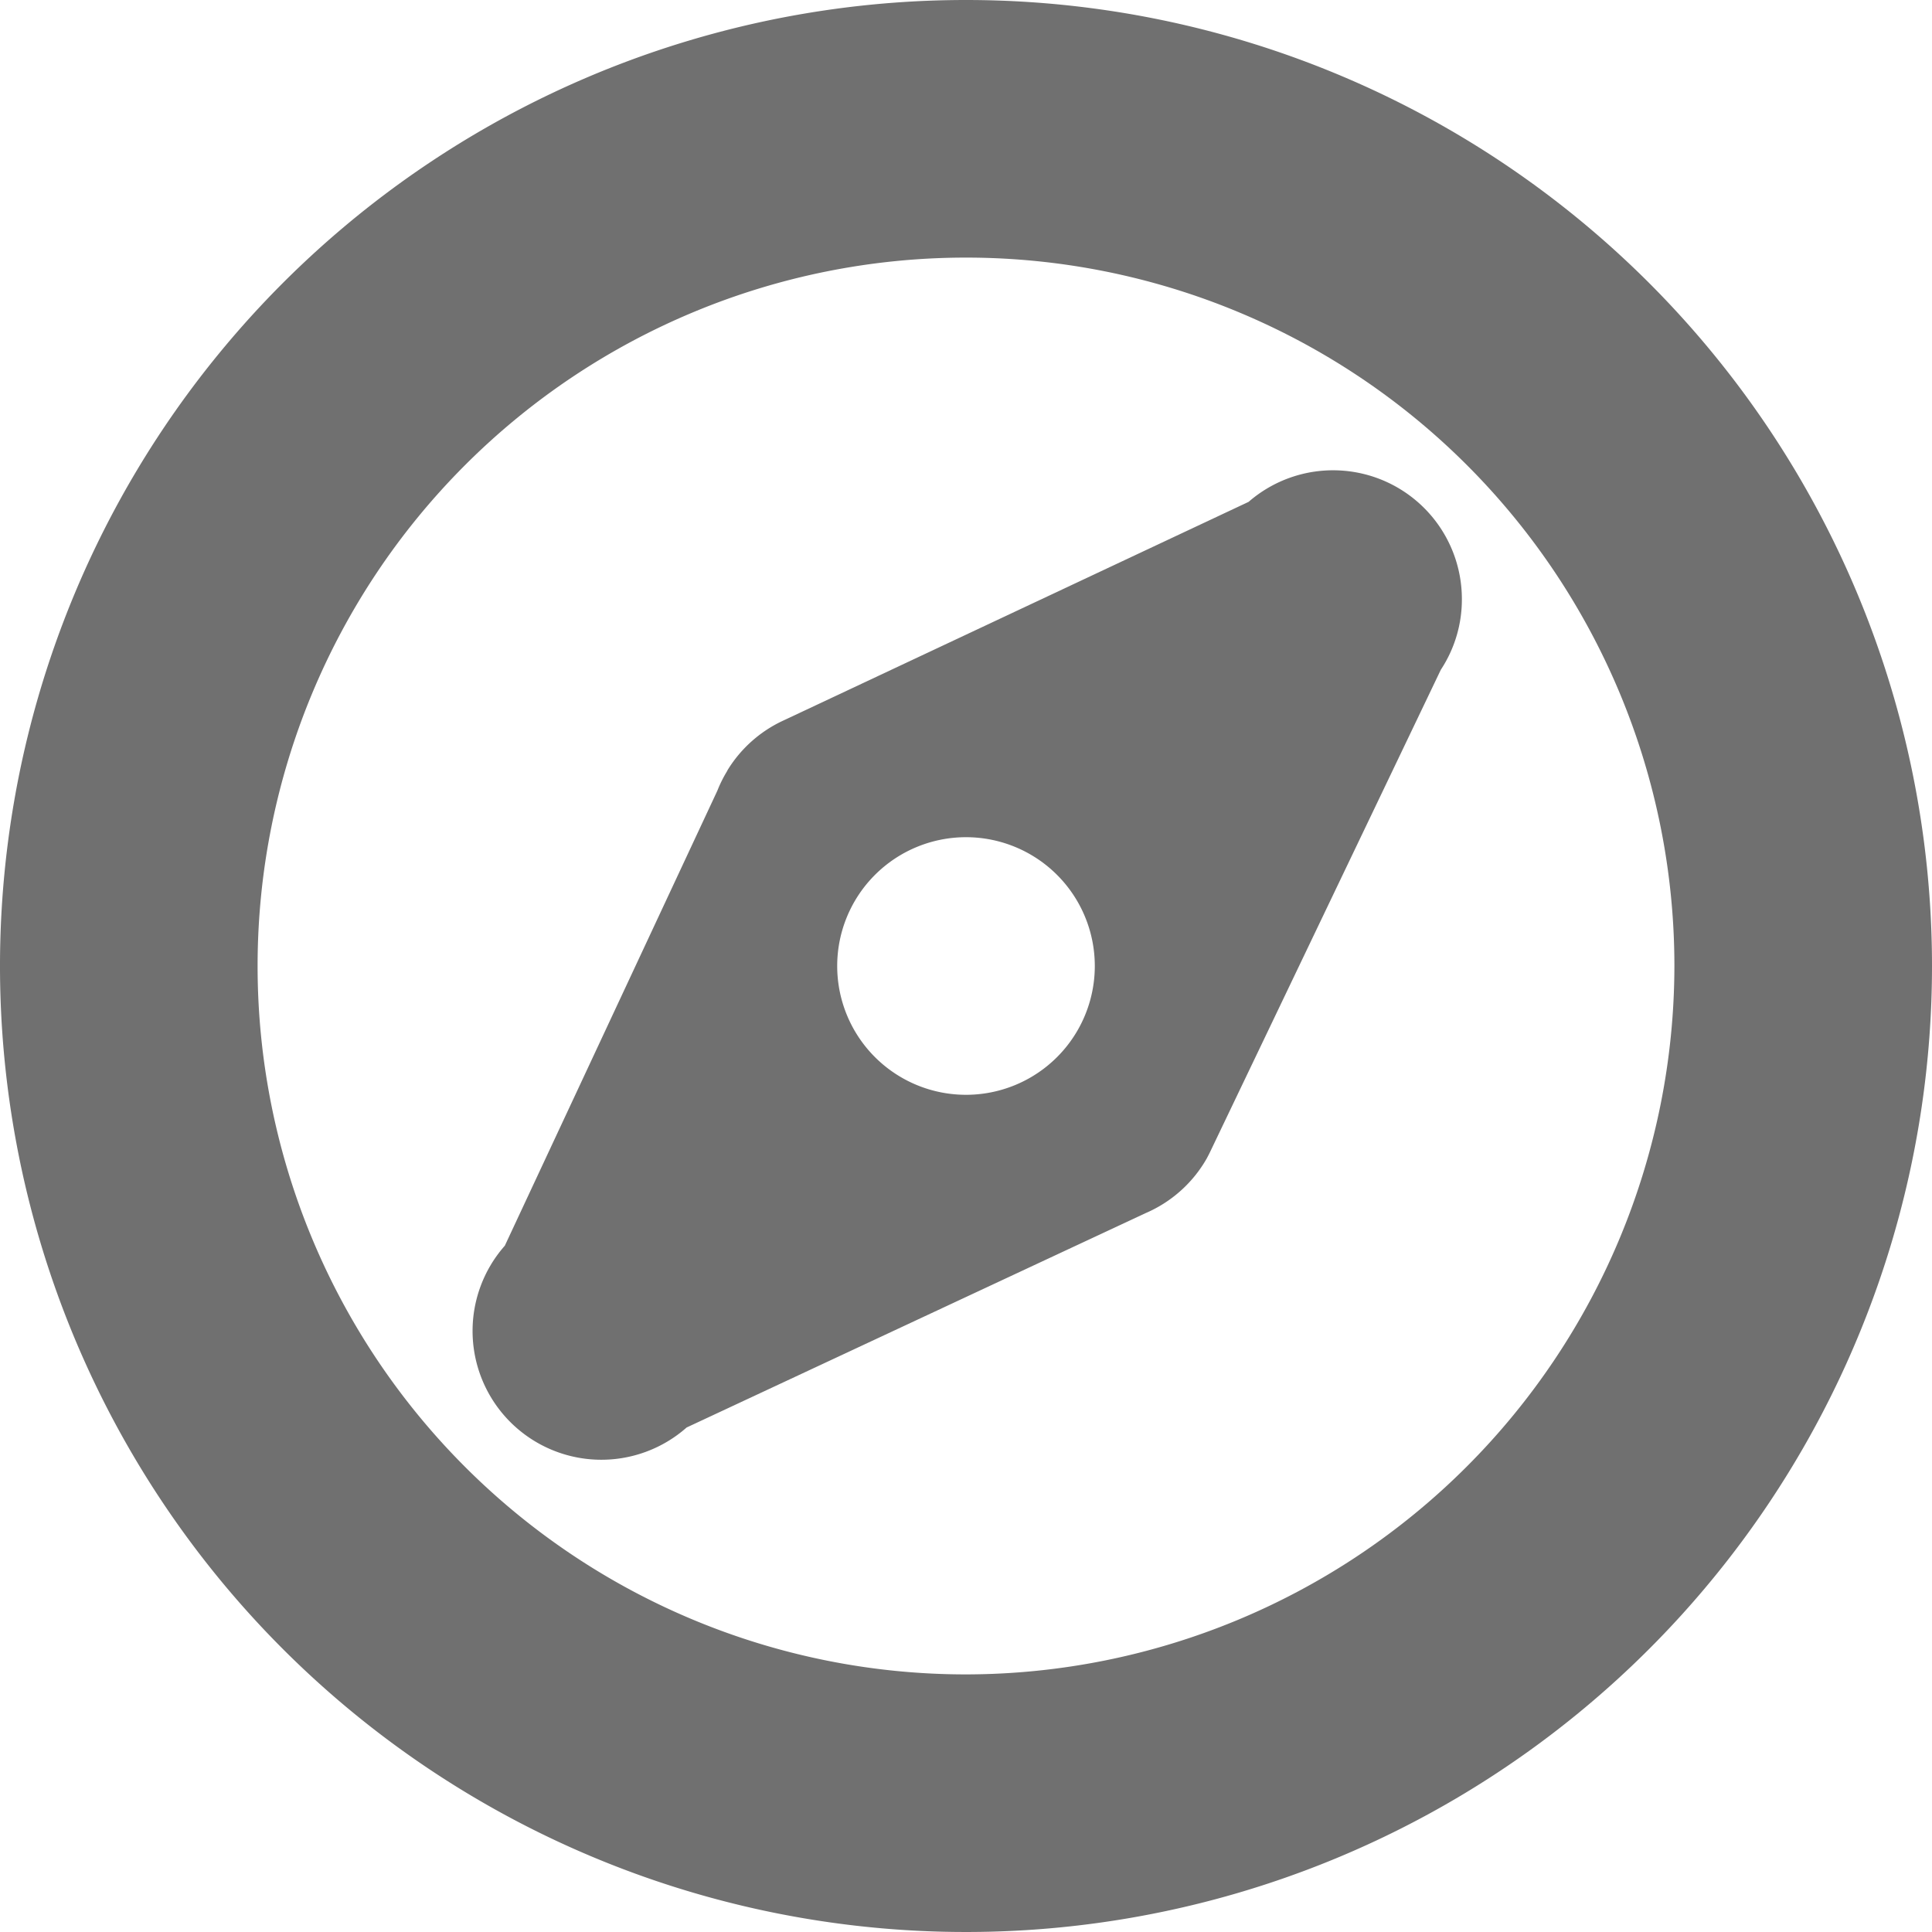<svg xmlns="http://www.w3.org/2000/svg" viewBox="0 0 300 300"><defs><style>.cls-1{fill:#707070;}</style></defs><g id="Layer_2" data-name="Layer 2"><g id="logos"><g id="browse-grey"><path class="cls-1" d="M150,0A150,150,0,1,0,300,150,150,150,0,0,0,150,0Zm0,260A110,110,0,1,1,260,150,110.13,110.13,0,0,1,150,260Z"/><path class="cls-1" d="M227,93a20,20,0,0,0-33.12-15.07h0l-72.34,34v0a20,20,0,0,0-8.55,7.63h0l-.11.22a19.57,19.57,0,0,0-1.49,3l-33,70.65h0a20,20,0,0,0,28.23,28.23h0l71.21-33.26a20,20,0,0,0,1.86-.91l0,0h0a20,20,0,0,0,7.73-7.67h0l.07-.14c.21-.38.4-.78.59-1.18L223.73,104h0A19.82,19.82,0,0,0,227,93Zm-77,77a20,20,0,1,1,20-20A20,20,0,0,1,150,170Z"/></g></g></g></svg>